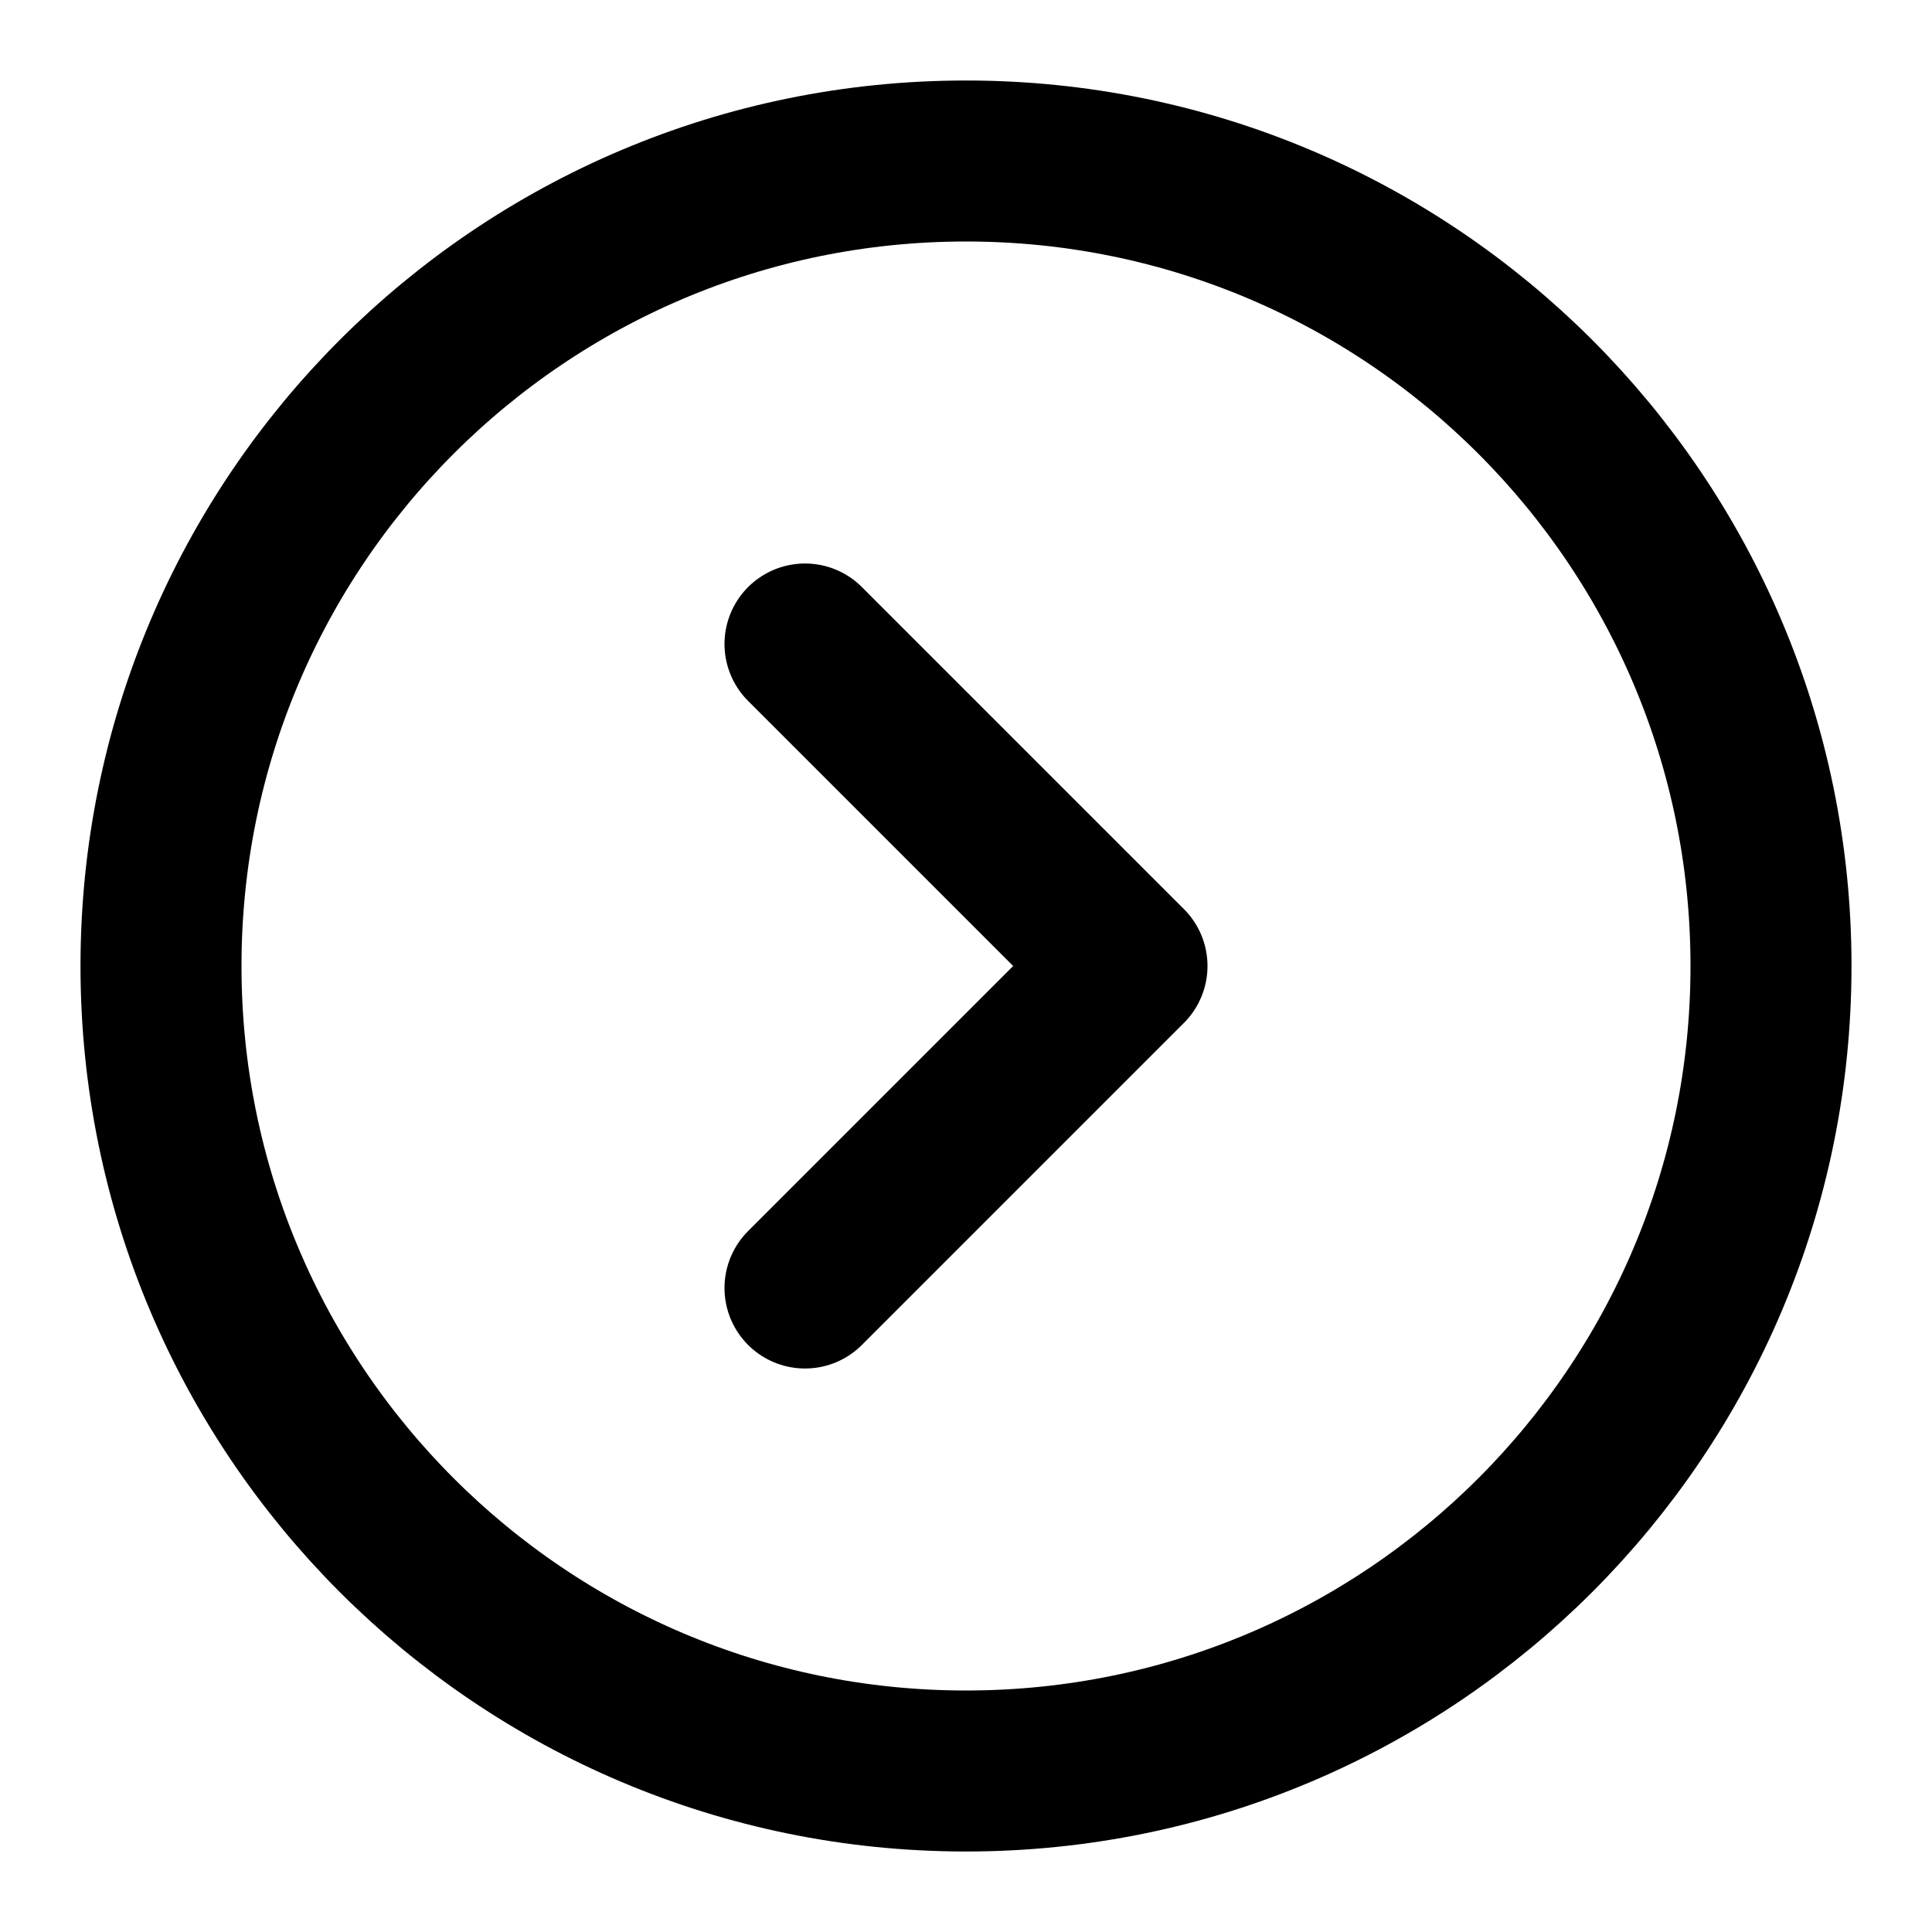 <svg viewBox="0 0 24 24" fill="none" xmlns="http://www.w3.org/2000/svg">
<path d="M22 12C22 6.477 17.523 2 12 2C6.477 2 2 6.477 2 12C2 17.523 6.477 22 12 22C17.523 22 22 17.523 22 12Z" fill="none" stroke="currentColor" stroke-width="2" stroke-linecap="round" stroke-linejoin="round"/>
<path d="M10 16L14 12L10 8" stroke="currentColor" stroke-width="2" stroke-linecap="round" stroke-linejoin="round"/>
</svg>
